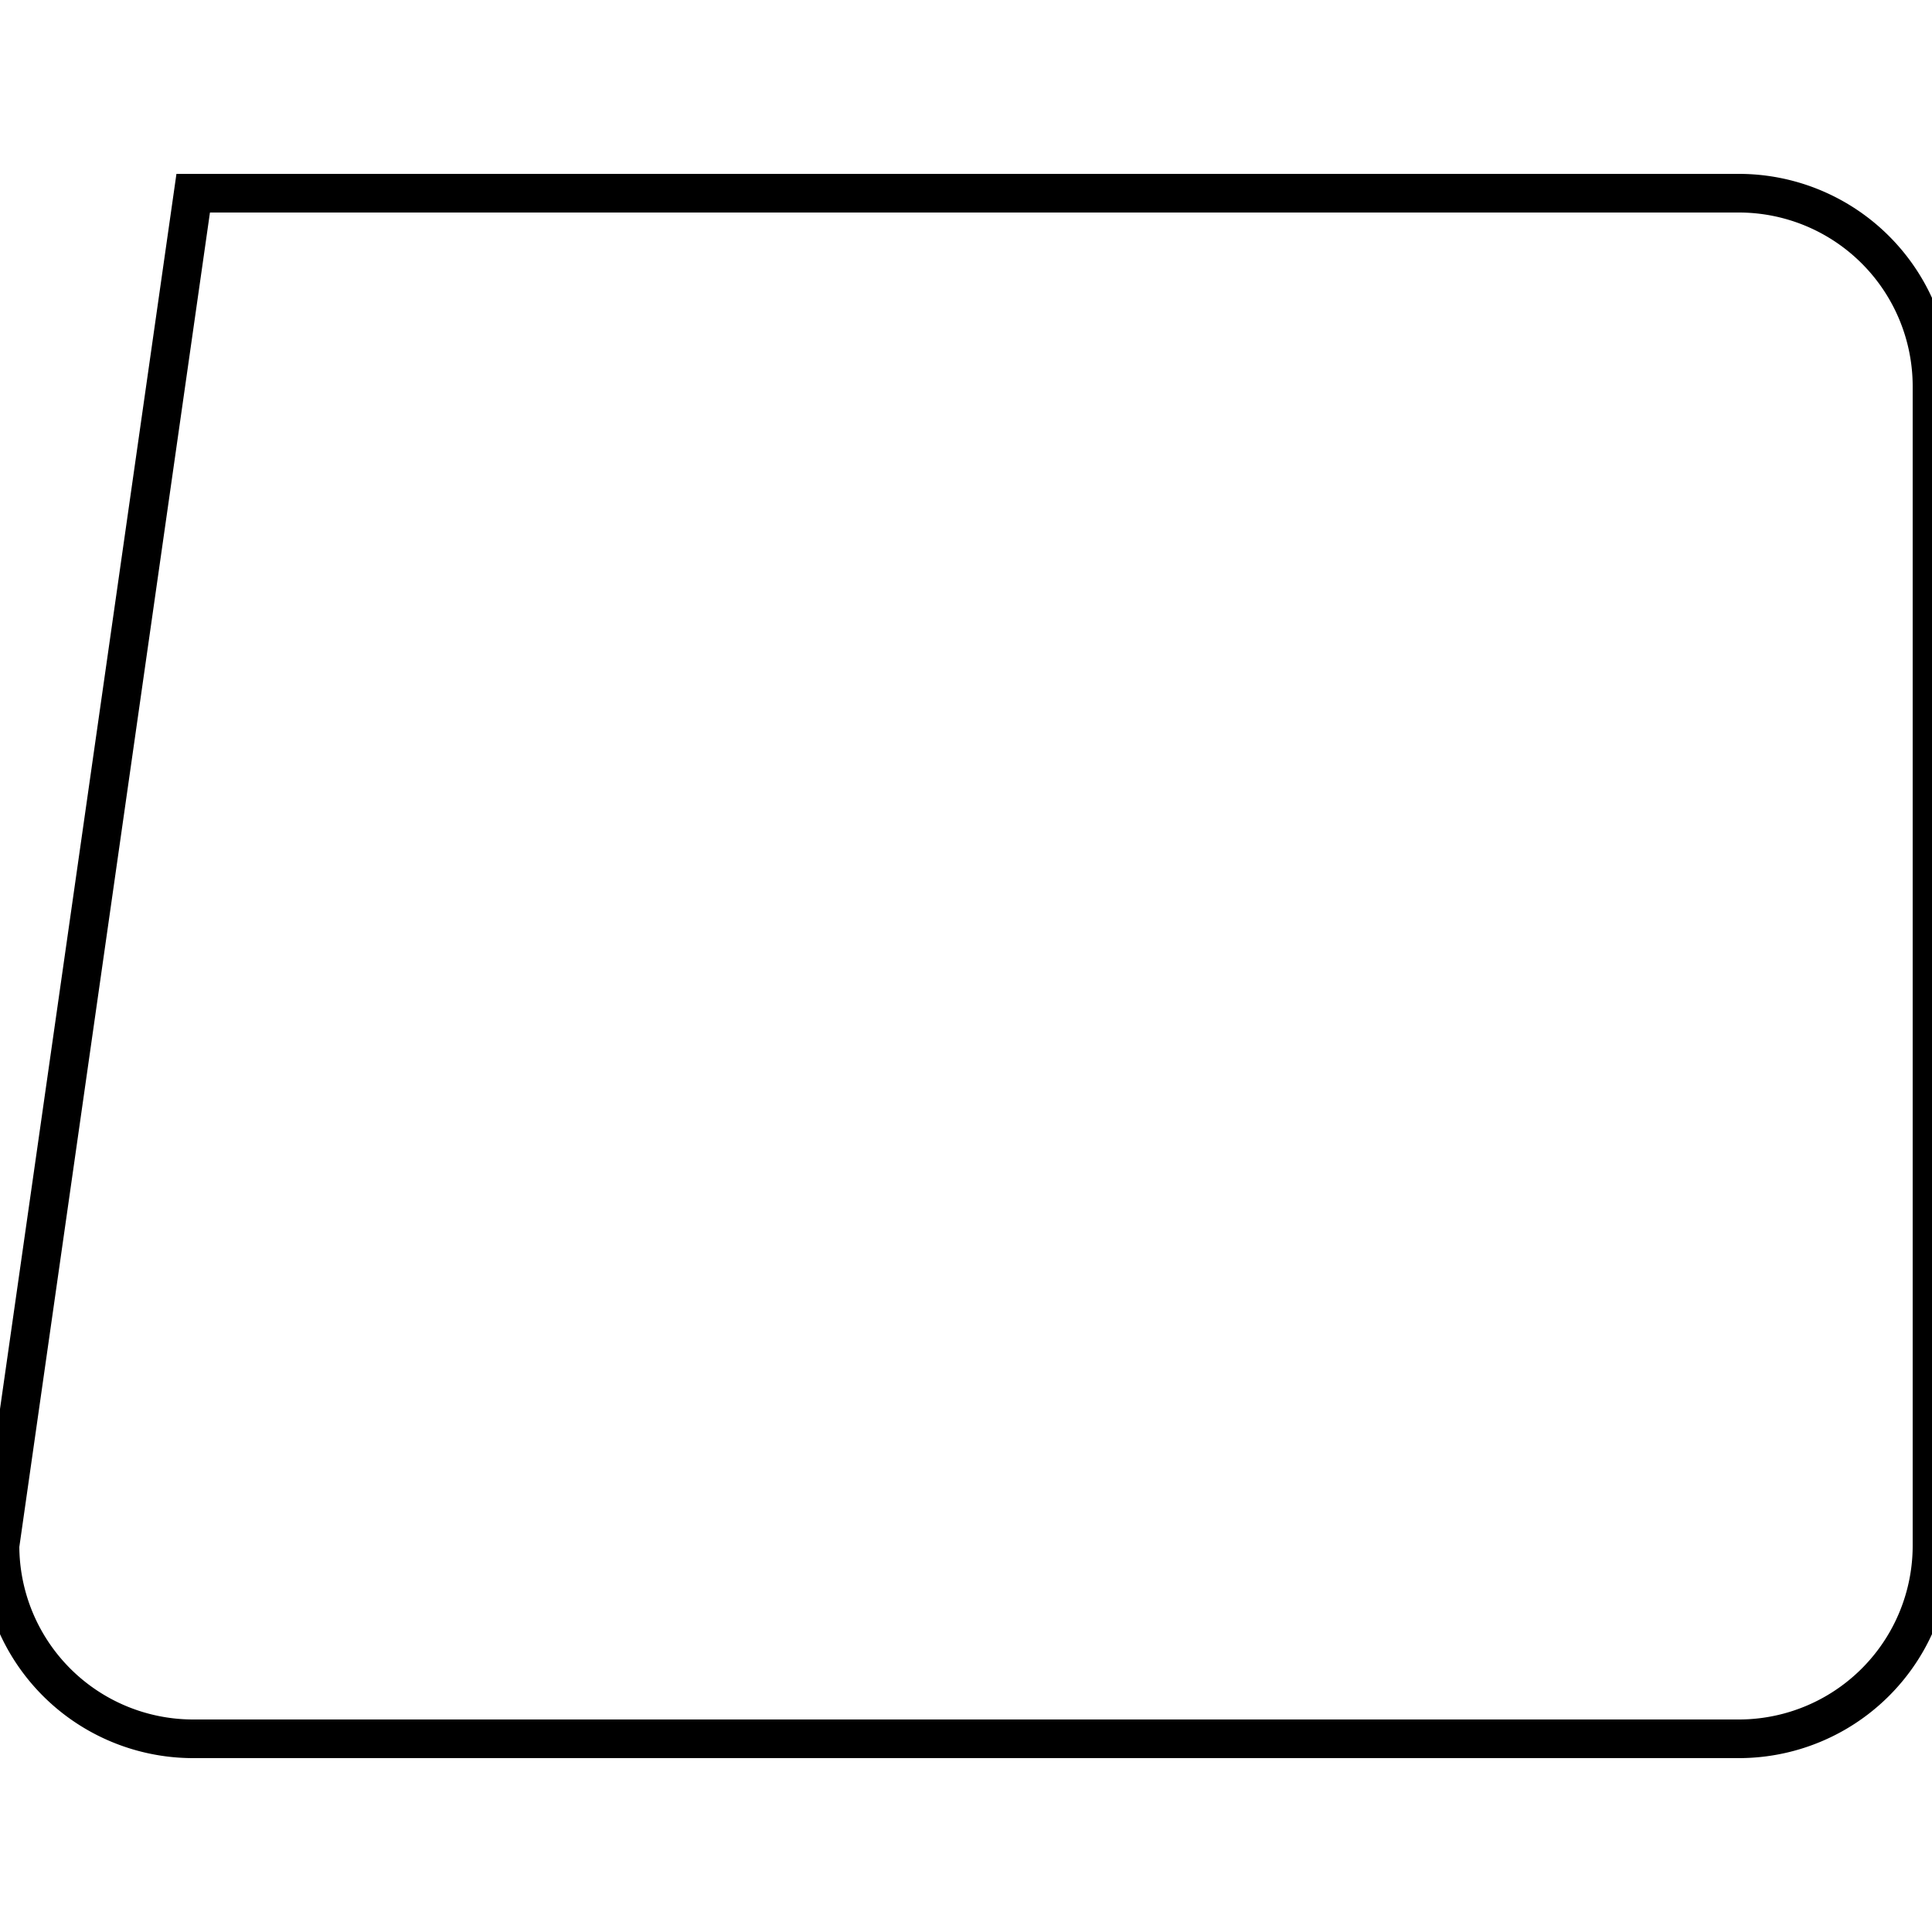  <svg width="100" height="100" xmlns="http://www.w3.org/2000/svg">
  <path d="M10 10 h 80 a 10 10 0 0 1 10 10 v 60 a 10 10 0 0 1 -10 10 h -80 a 10 10 0 0 1 -10 -10 z" fill="none" stroke="black" stroke-width="2" />
</svg>